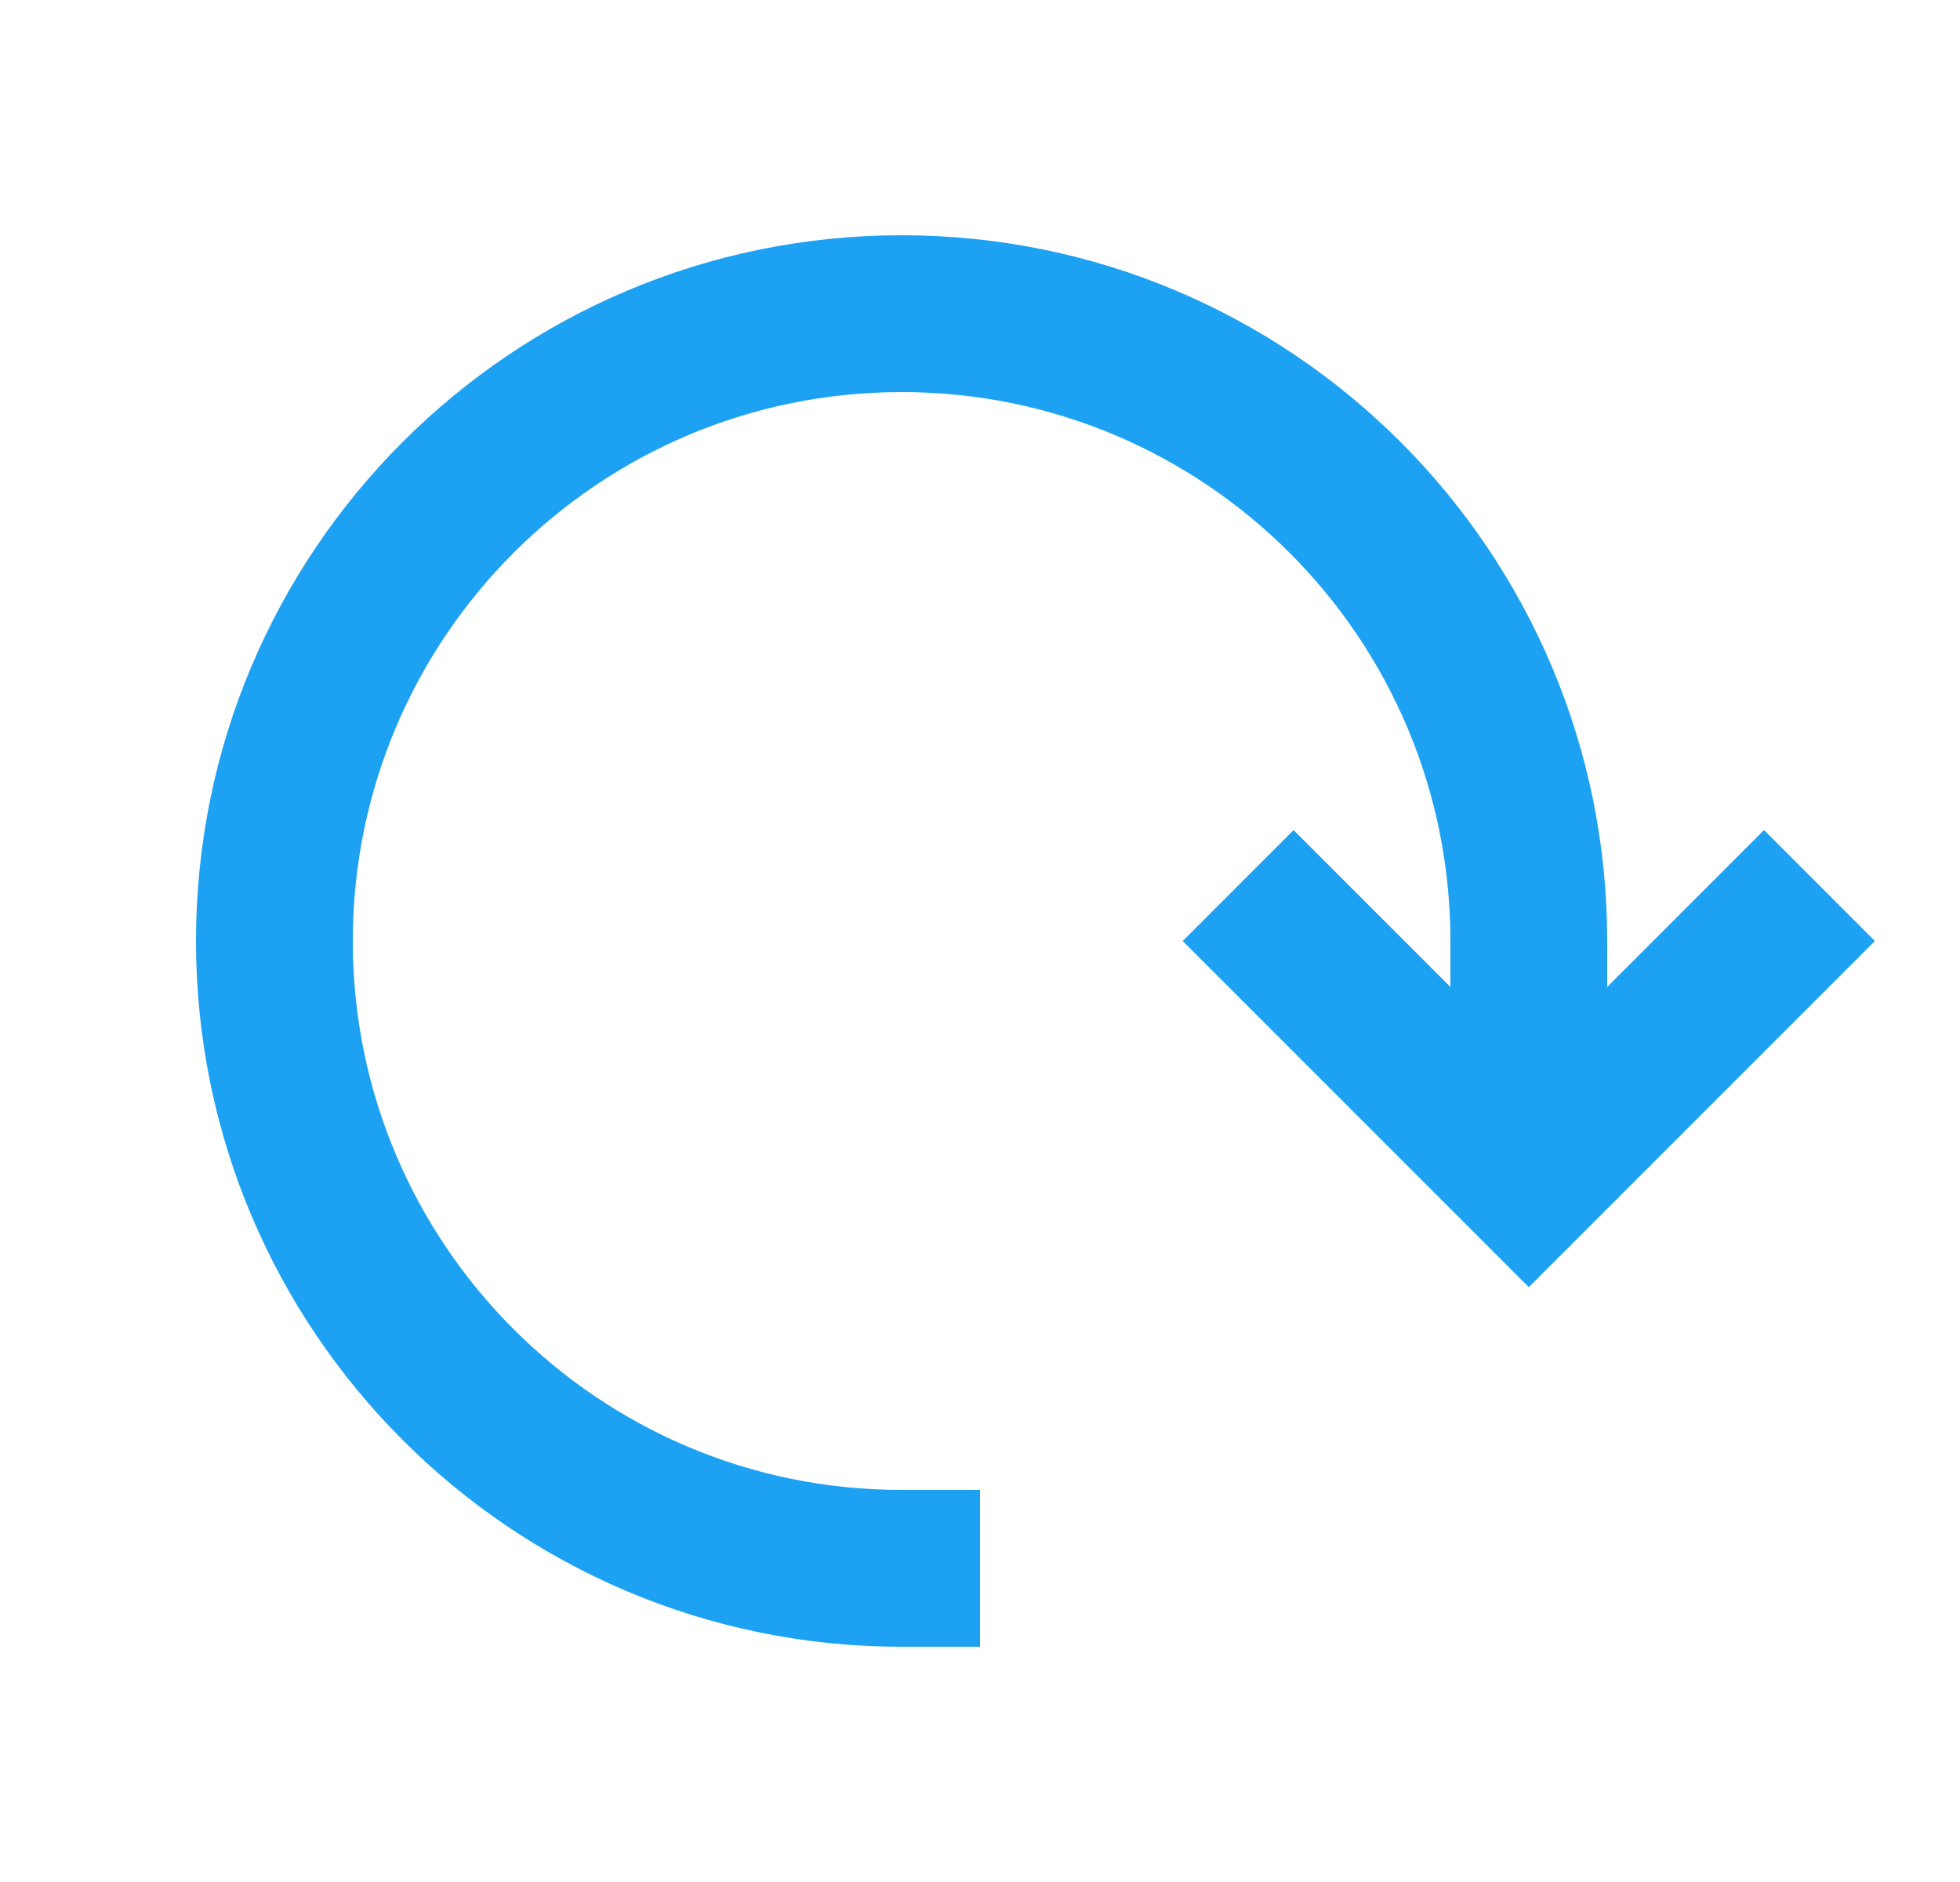 <svg width="25" height="24" viewBox="0 0 25 24" fill="none" xmlns="http://www.w3.org/2000/svg">
<path d="M22.5 12L19.5 15L16.5 12" stroke="#1DA1F2" stroke-width="2" stroke-linecap="square"/>
<path d="M11.5 20C7.082 20 3.5 16.418 3.5 12C3.5 7.582 7.082 4 11.5 4C15.918 4 19.5 7.582 19.5 12V14" stroke="#1DA1F2" stroke-width="2" stroke-linecap="square"/>
</svg>
